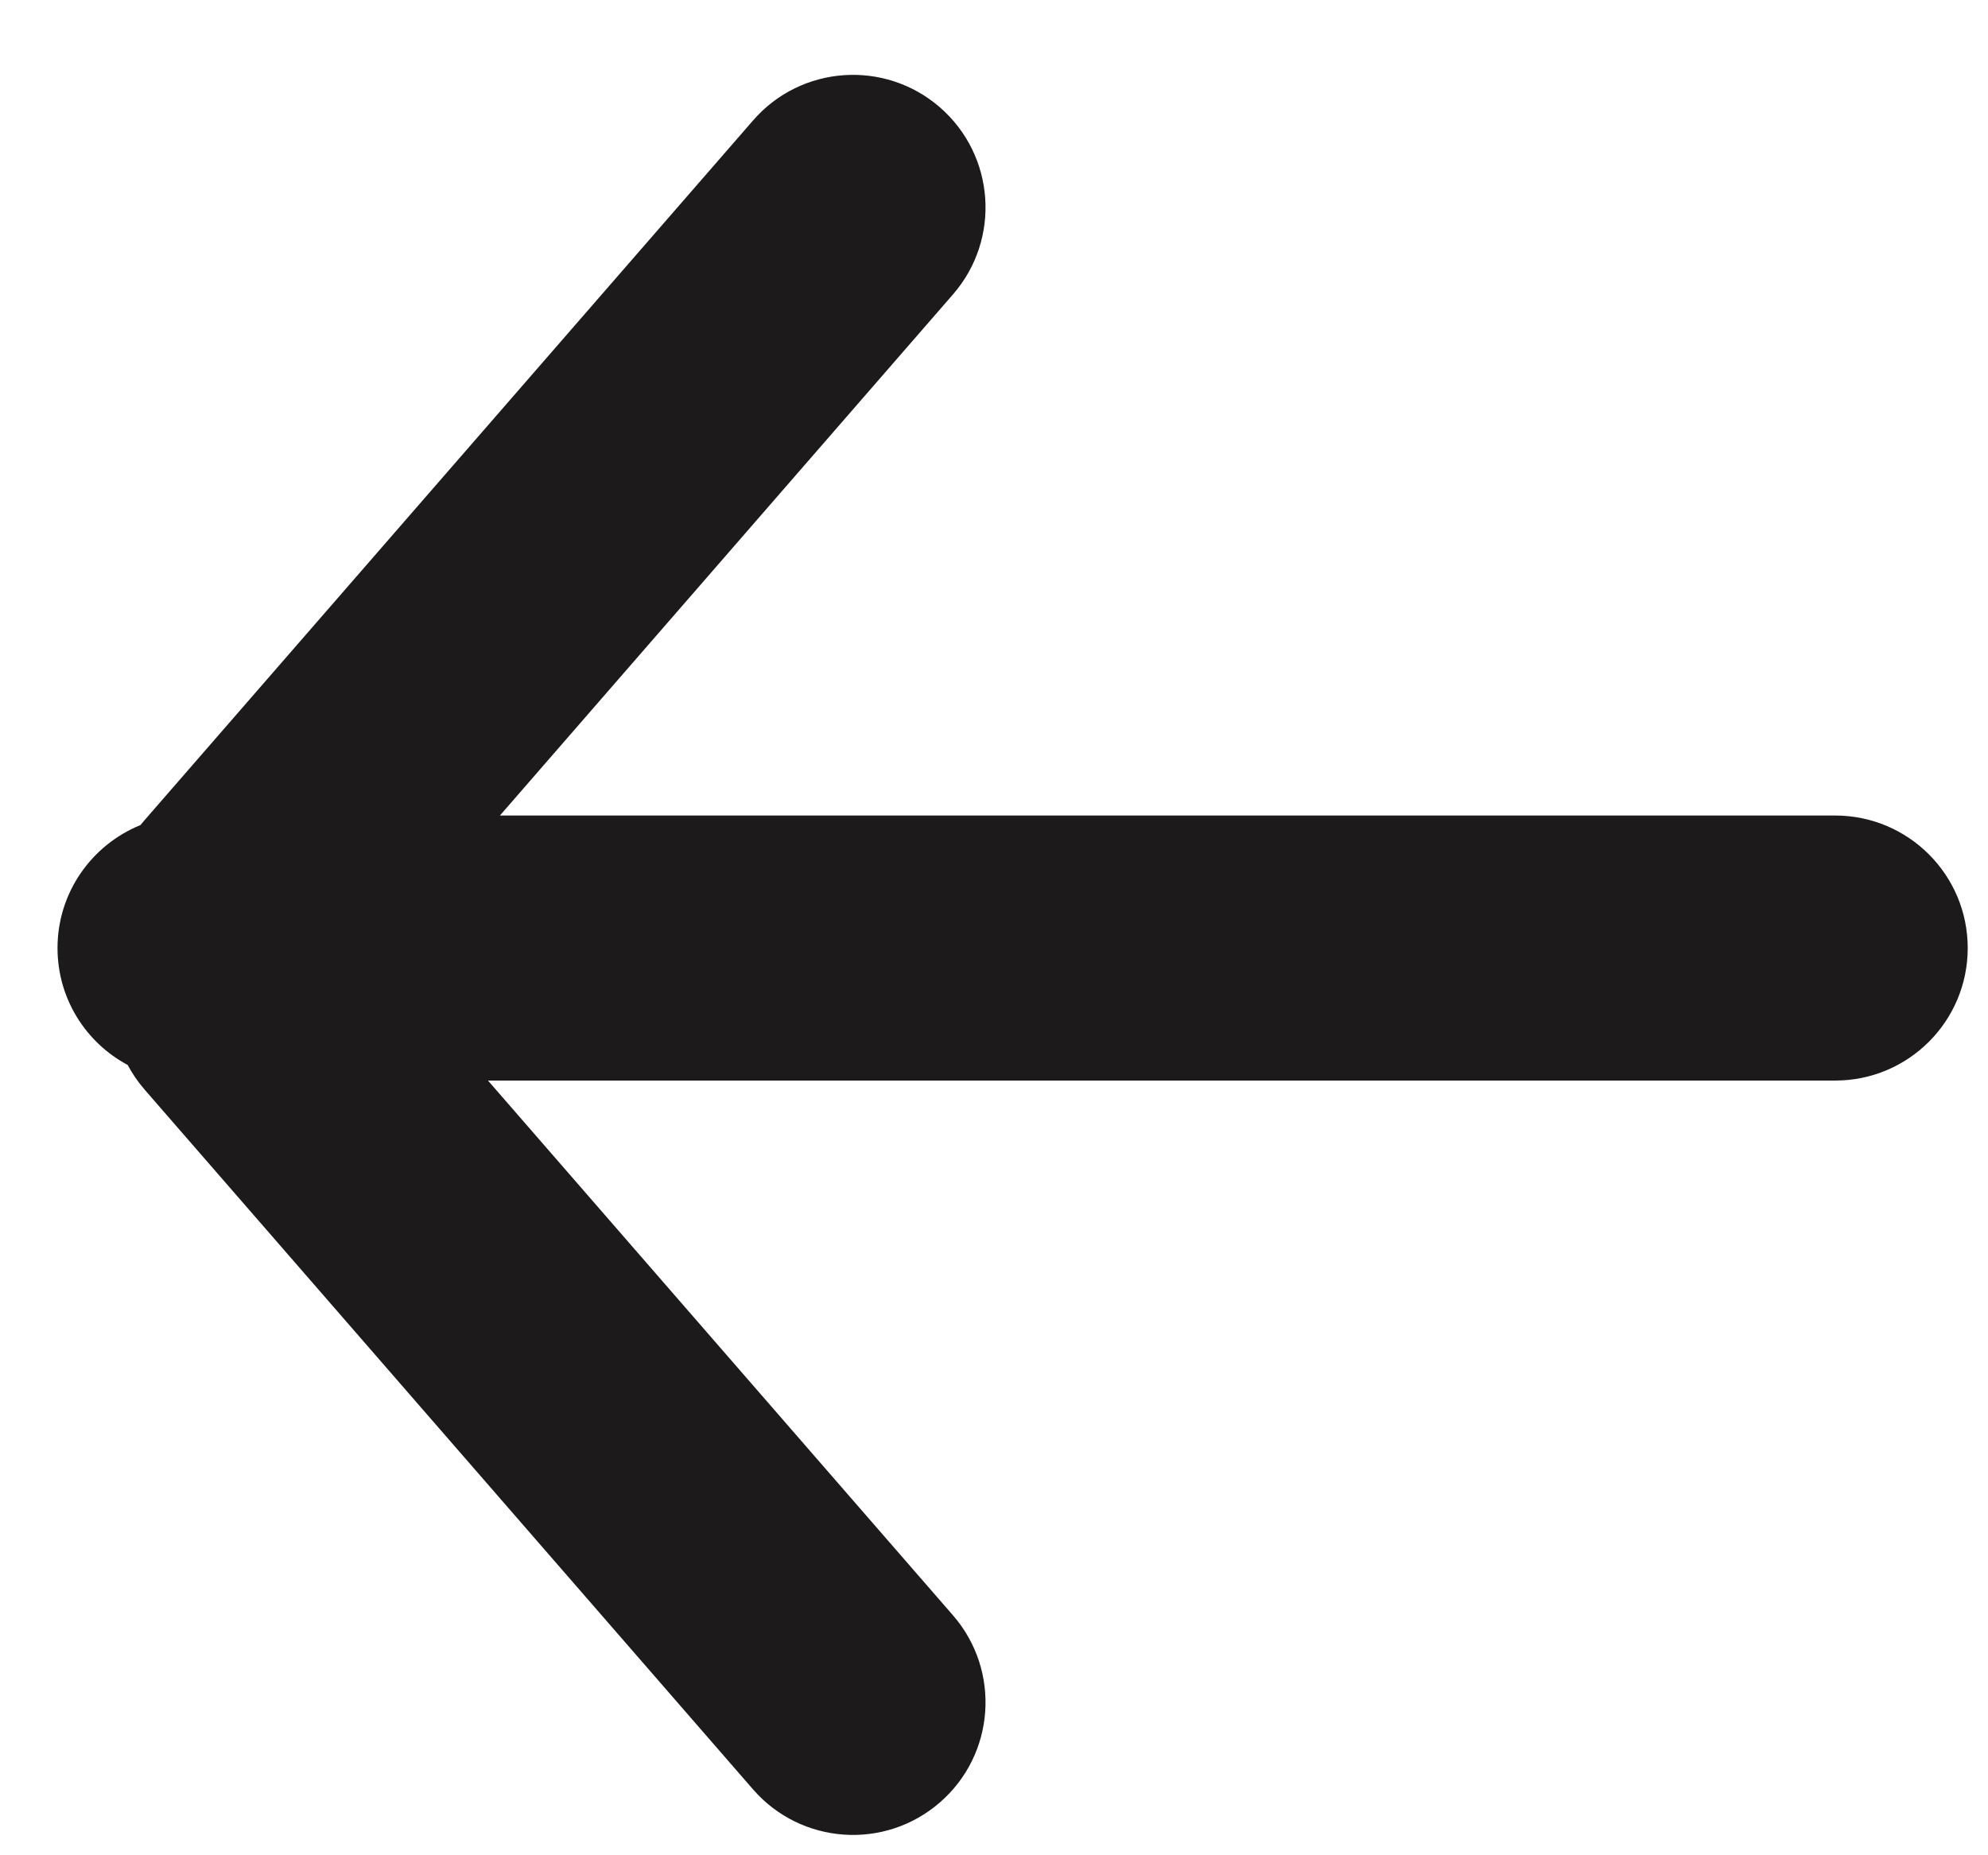 <?xml version="1.0" encoding="UTF-8"?>
<svg width="15px" height="14px" viewBox="0 0 15 14" version="1.1" xmlns="http://www.w3.org/2000/svg" xmlns:xlink="http://www.w3.org/1999/xlink">
    <!-- Generator: Sketch 48.2 (47327) - http://www.bohemiancoding.com/sketch -->
    <title>small-arrow-left</title>
    <desc>Created with Sketch.</desc>
    <defs></defs>
    <g id="Apla-StyleGuide-Exportable" stroke="none" stroke-width="1" fill="none" fill-rule="evenodd" transform="translate(-168, -408)">
        <g id="small-arrow-left" transform="translate(168, 408)" fill="#1C1A1A">
            <path d="M8.471,13.884 C8.303,14.199 7.971,14.413 7.589,14.413 C7.169,14.413 6.81,14.154 6.661,13.787 C6.649,13.777 6.637,13.767 6.625,13.757 L1.344,9.165 C0.927,8.803 0.883,8.172 1.245,7.755 C1.608,7.338 2.239,7.294 2.656,7.656 L6.589,11.075 L6.589,1 C6.589,0.448 7.037,1.01453063e-16 7.589,0 C8.142,-1.01453063e-16 8.589,0.448 8.589,1 L8.589,11.165 L12.625,7.656 C13.042,7.294 13.674,7.338 14.036,7.755 C14.399,8.172 14.354,8.803 13.938,9.165 L8.656,13.757 C8.598,13.807 8.536,13.849 8.471,13.884 Z" id="Combined-Shape-Copy" transform="translate(7.641, 7.206) rotate(-270) translate(-7.641, -7.206) "></path>
        </g>
    </g>
</svg>